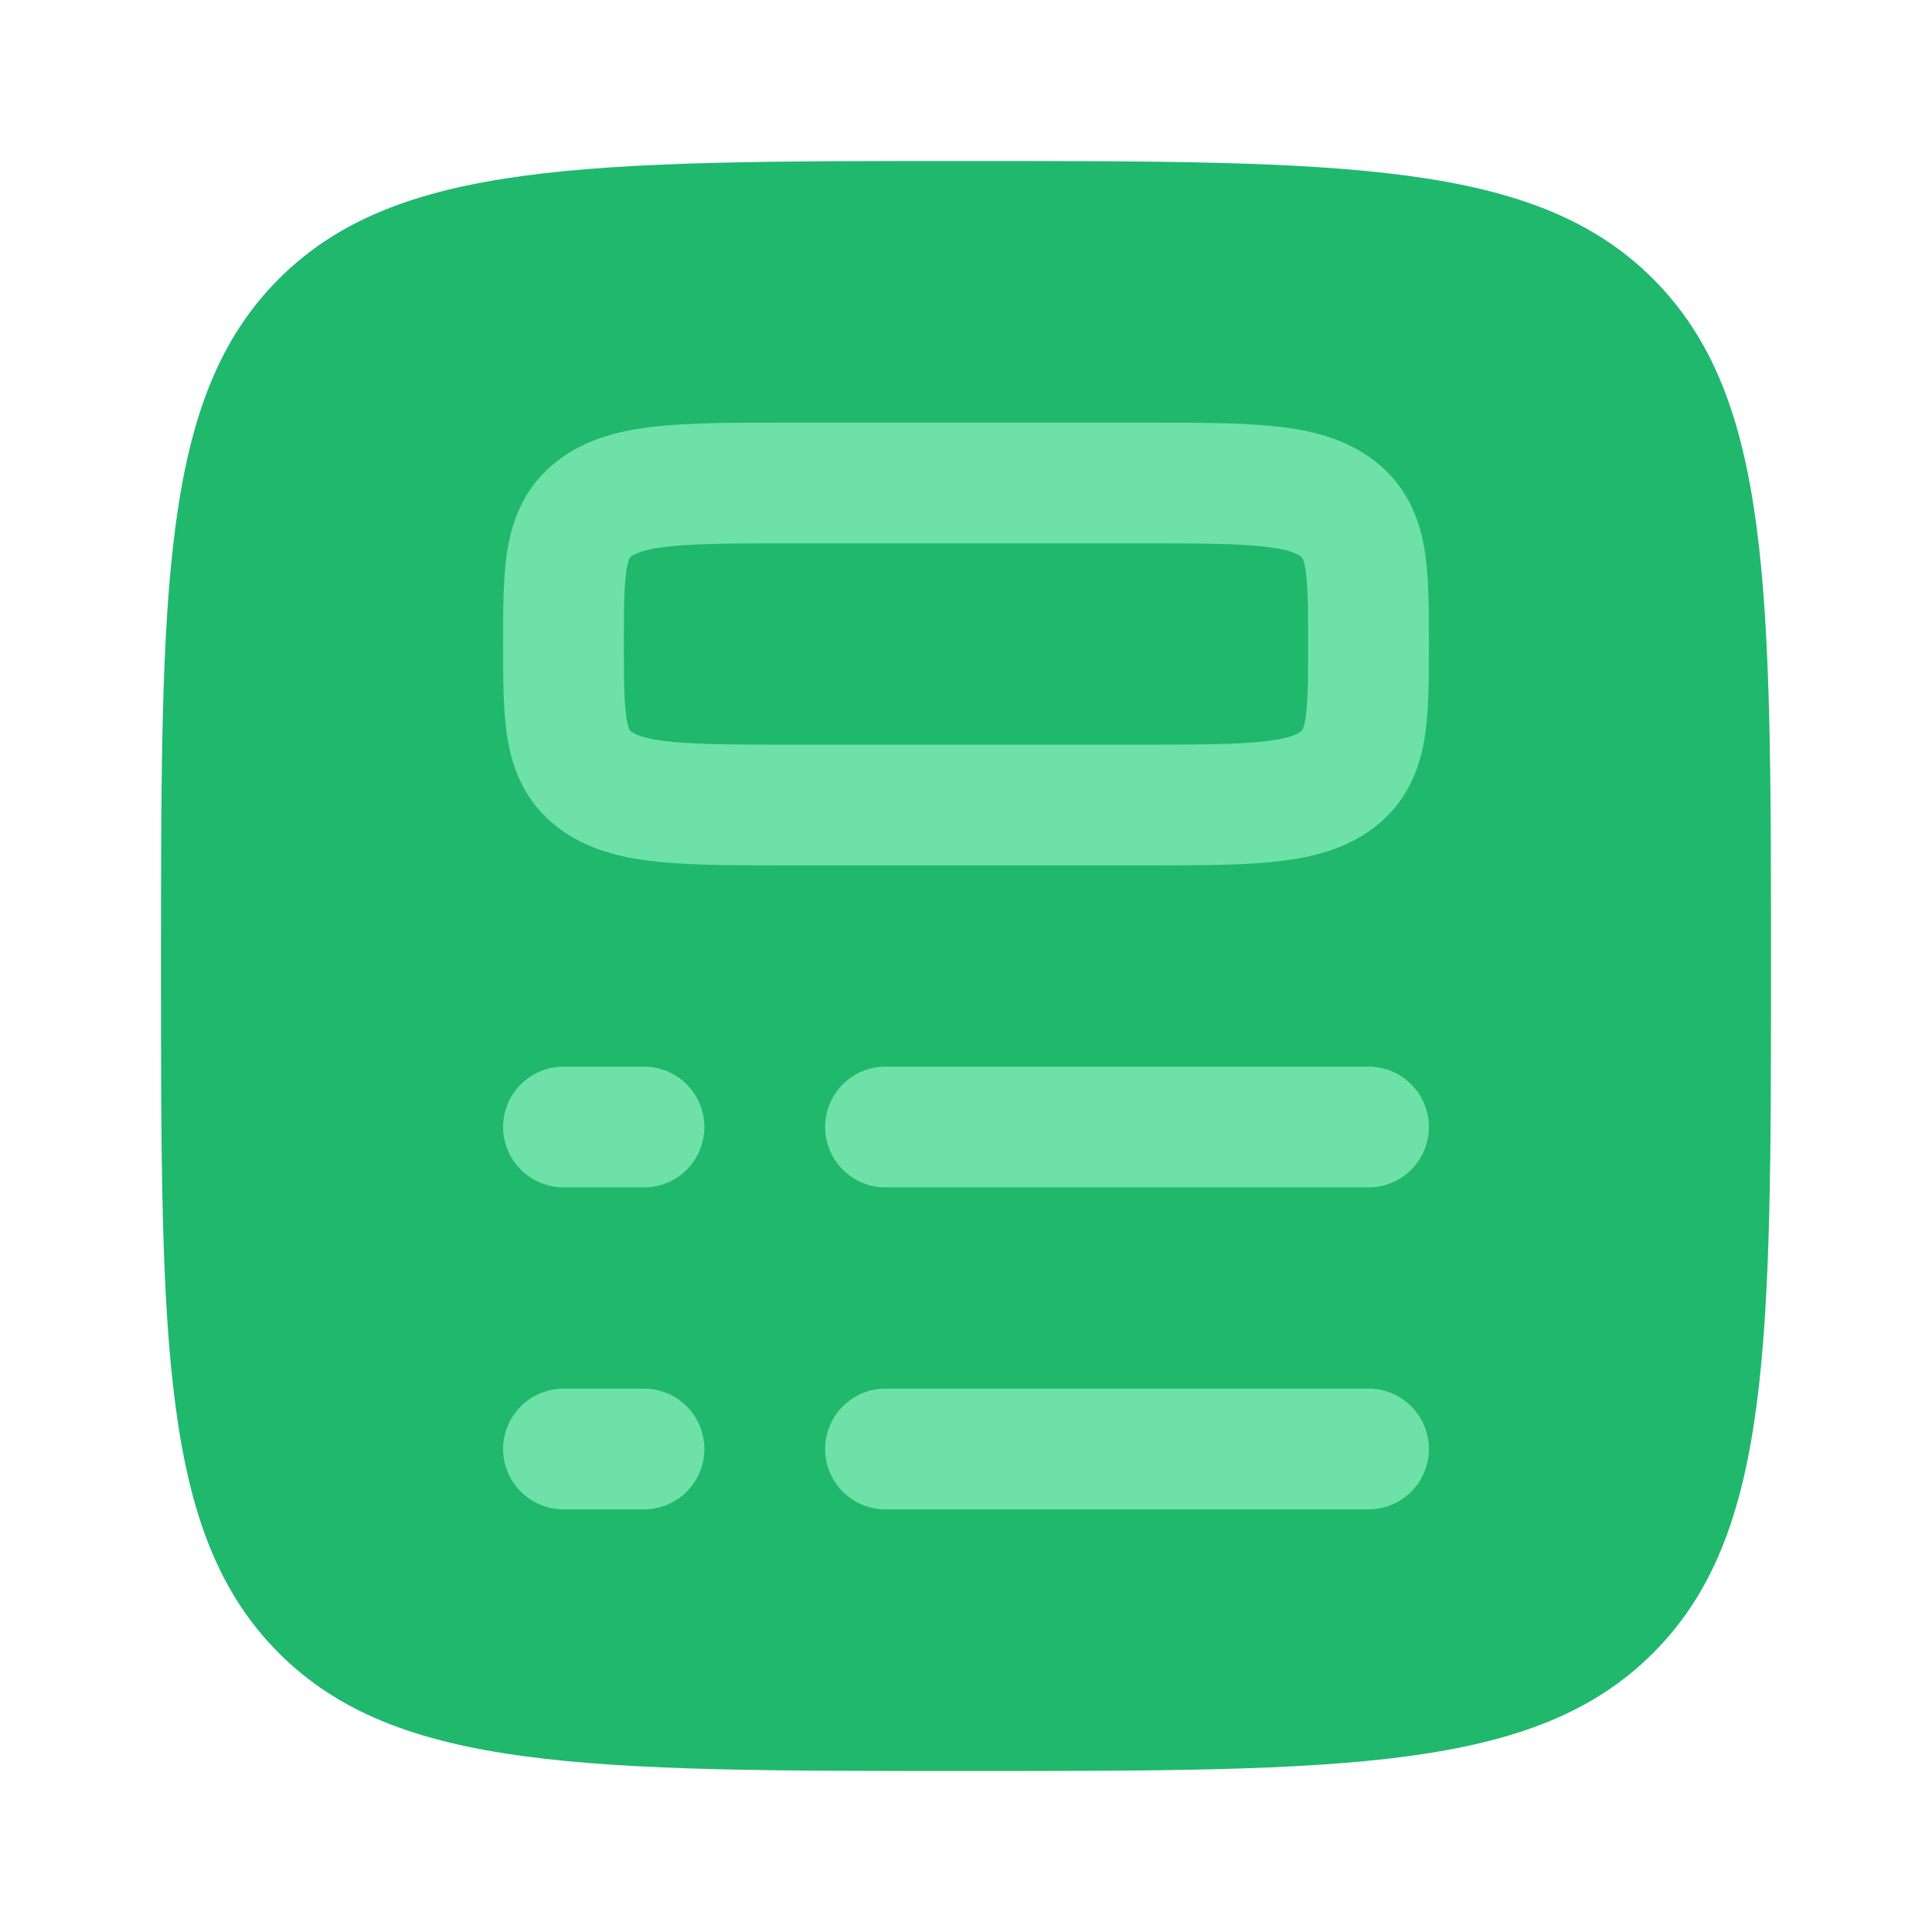 <svg width="24" height="24" viewBox="0 0 24 24" fill="none" xmlns="http://www.w3.org/2000/svg">
<path d="M2 12C2 7.286 2 4.929 3.464 3.464C4.929 2 7.286 2 12 2C16.714 2 19.071 2 20.535 3.464C22 4.929 22 7.286 22 12C22 16.714 22 19.071 20.535 20.535C19.071 22 16.714 22 12 22C7.286 22 4.929 22 3.464 20.535C2 19.071 2 16.714 2 12Z" fill="#20B86D"/>
<path d="M9.857 10H14.143C15.49 10 16.163 10 16.582 9.707C17 9.414 17 8.943 17 8C17 7.057 17 6.586 16.582 6.293C16.163 6 15.49 6 14.143 6H9.857C8.51 6 7.837 6 7.418 6.293C7 6.586 7 7.057 7 8C7 8.943 7 9.414 7.418 9.707C7.837 10 8.51 10 9.857 10Z" stroke="#6EE1A8" stroke-width="1.5"/>
<path d="M11 18H17M7 18H8" stroke="#6EE1A8" stroke-width="1.5" stroke-linecap="round" stroke-linejoin="round"/>
<path d="M11 14H17M7 14H8" stroke="#6EE1A8" stroke-width="1.5" stroke-linecap="round" stroke-linejoin="round"/>
</svg>
